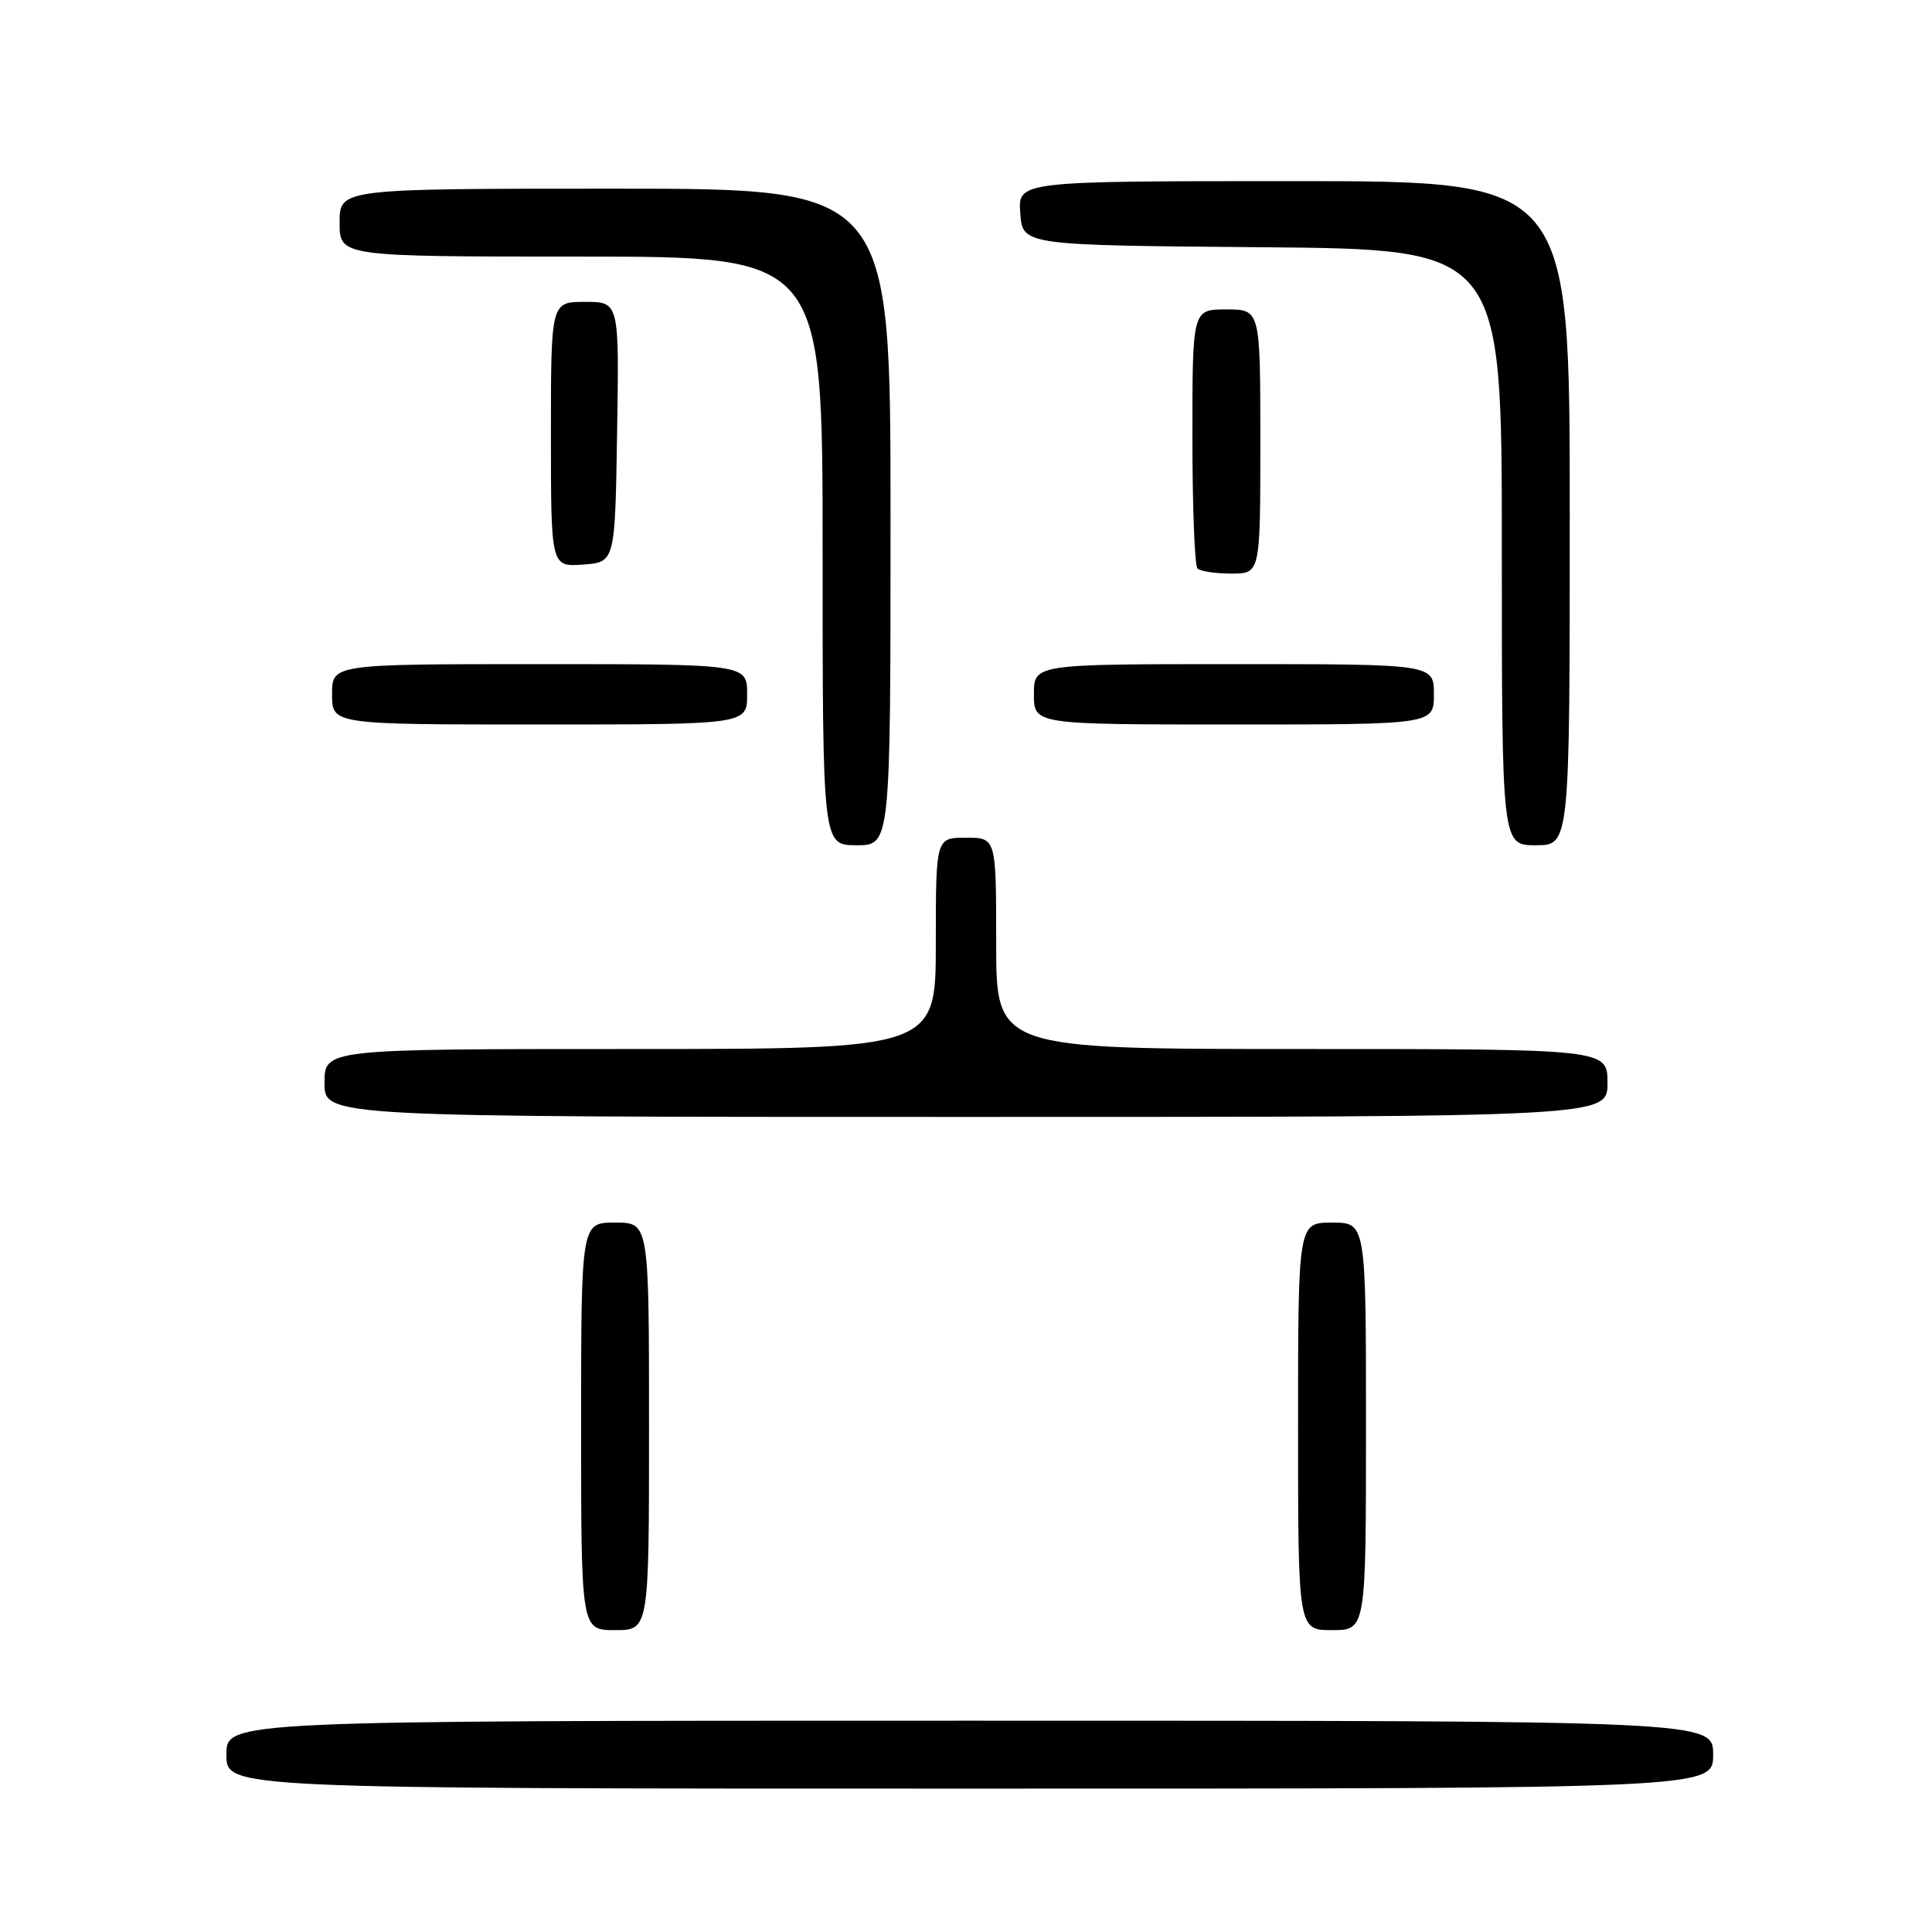 <?xml version="1.0" encoding="UTF-8" standalone="no"?>
<!DOCTYPE svg PUBLIC "-//W3C//DTD SVG 1.1//EN" "http://www.w3.org/Graphics/SVG/1.1/DTD/svg11.dtd" >
<svg xmlns="http://www.w3.org/2000/svg" xmlns:xlink="http://www.w3.org/1999/xlink" version="1.1" viewBox="0 0 256 256">
 <g >
 <path fill="currentColor"
d=" M 227.00 232.50 C 227.00 228.00 227.00 228.00 128.50 228.00 C 30.00 228.00 30.00 228.00 30.00 232.50 C 30.00 237.00 30.00 237.00 128.50 237.00 C 227.00 237.00 227.00 237.00 227.00 232.50 Z  M 86.00 189.00 C 86.00 162.00 86.00 162.00 81.50 162.00 C 77.00 162.00 77.00 162.00 77.00 189.00 C 77.00 216.00 77.00 216.00 81.50 216.00 C 86.00 216.00 86.00 216.00 86.00 189.00 Z  M 181.00 189.00 C 181.00 162.00 181.00 162.00 176.50 162.00 C 172.00 162.00 172.00 162.00 172.00 189.00 C 172.00 216.00 172.00 216.00 176.50 216.00 C 181.00 216.00 181.00 216.00 181.00 189.00 Z  M 213.00 143.50 C 213.00 139.00 213.00 139.00 172.50 139.00 C 132.00 139.00 132.00 139.00 132.00 125.00 C 132.00 111.00 132.00 111.00 128.00 111.00 C 124.00 111.00 124.00 111.00 124.00 125.00 C 124.00 139.00 124.00 139.00 83.50 139.00 C 43.00 139.00 43.00 139.00 43.00 143.50 C 43.00 148.00 43.00 148.00 128.00 148.00 C 213.00 148.00 213.00 148.00 213.00 143.50 Z  M 118.00 68.50 C 118.00 25.00 118.00 25.00 81.50 25.00 C 45.00 25.00 45.00 25.00 45.00 29.50 C 45.00 34.00 45.00 34.00 77.00 34.00 C 109.00 34.00 109.00 34.00 109.00 73.00 C 109.00 112.00 109.00 112.00 113.50 112.00 C 118.00 112.00 118.00 112.00 118.00 68.50 Z  M 208.00 68.00 C 208.00 24.00 208.00 24.00 171.44 24.00 C 134.89 24.00 134.89 24.00 135.19 28.25 C 135.50 32.50 135.50 32.50 167.25 32.76 C 199.00 33.03 199.00 33.03 199.00 72.51 C 199.00 112.00 199.00 112.00 203.50 112.00 C 208.00 112.00 208.00 112.00 208.00 68.00 Z  M 99.00 92.00 C 99.00 88.00 99.00 88.00 71.50 88.00 C 44.00 88.00 44.00 88.00 44.00 92.00 C 44.00 96.00 44.00 96.00 71.50 96.00 C 99.00 96.00 99.00 96.00 99.00 92.00 Z  M 190.00 92.00 C 190.00 88.00 190.00 88.00 163.50 88.00 C 137.00 88.00 137.00 88.00 137.00 92.00 C 137.00 96.00 137.00 96.00 163.50 96.00 C 190.00 96.00 190.00 96.00 190.00 92.00 Z  M 167.00 58.50 C 167.00 41.00 167.00 41.00 162.50 41.00 C 158.00 41.00 158.00 41.00 158.00 57.83 C 158.00 67.09 158.30 74.97 158.67 75.33 C 159.03 75.70 161.06 76.00 163.17 76.00 C 167.00 76.00 167.00 76.00 167.00 58.50 Z  M 81.77 57.25 C 82.05 40.00 82.05 40.00 77.52 40.00 C 73.00 40.00 73.00 40.00 73.00 57.56 C 73.00 75.11 73.00 75.11 77.25 74.81 C 81.50 74.50 81.50 74.50 81.77 57.25 Z "/>
</g>
</svg>
